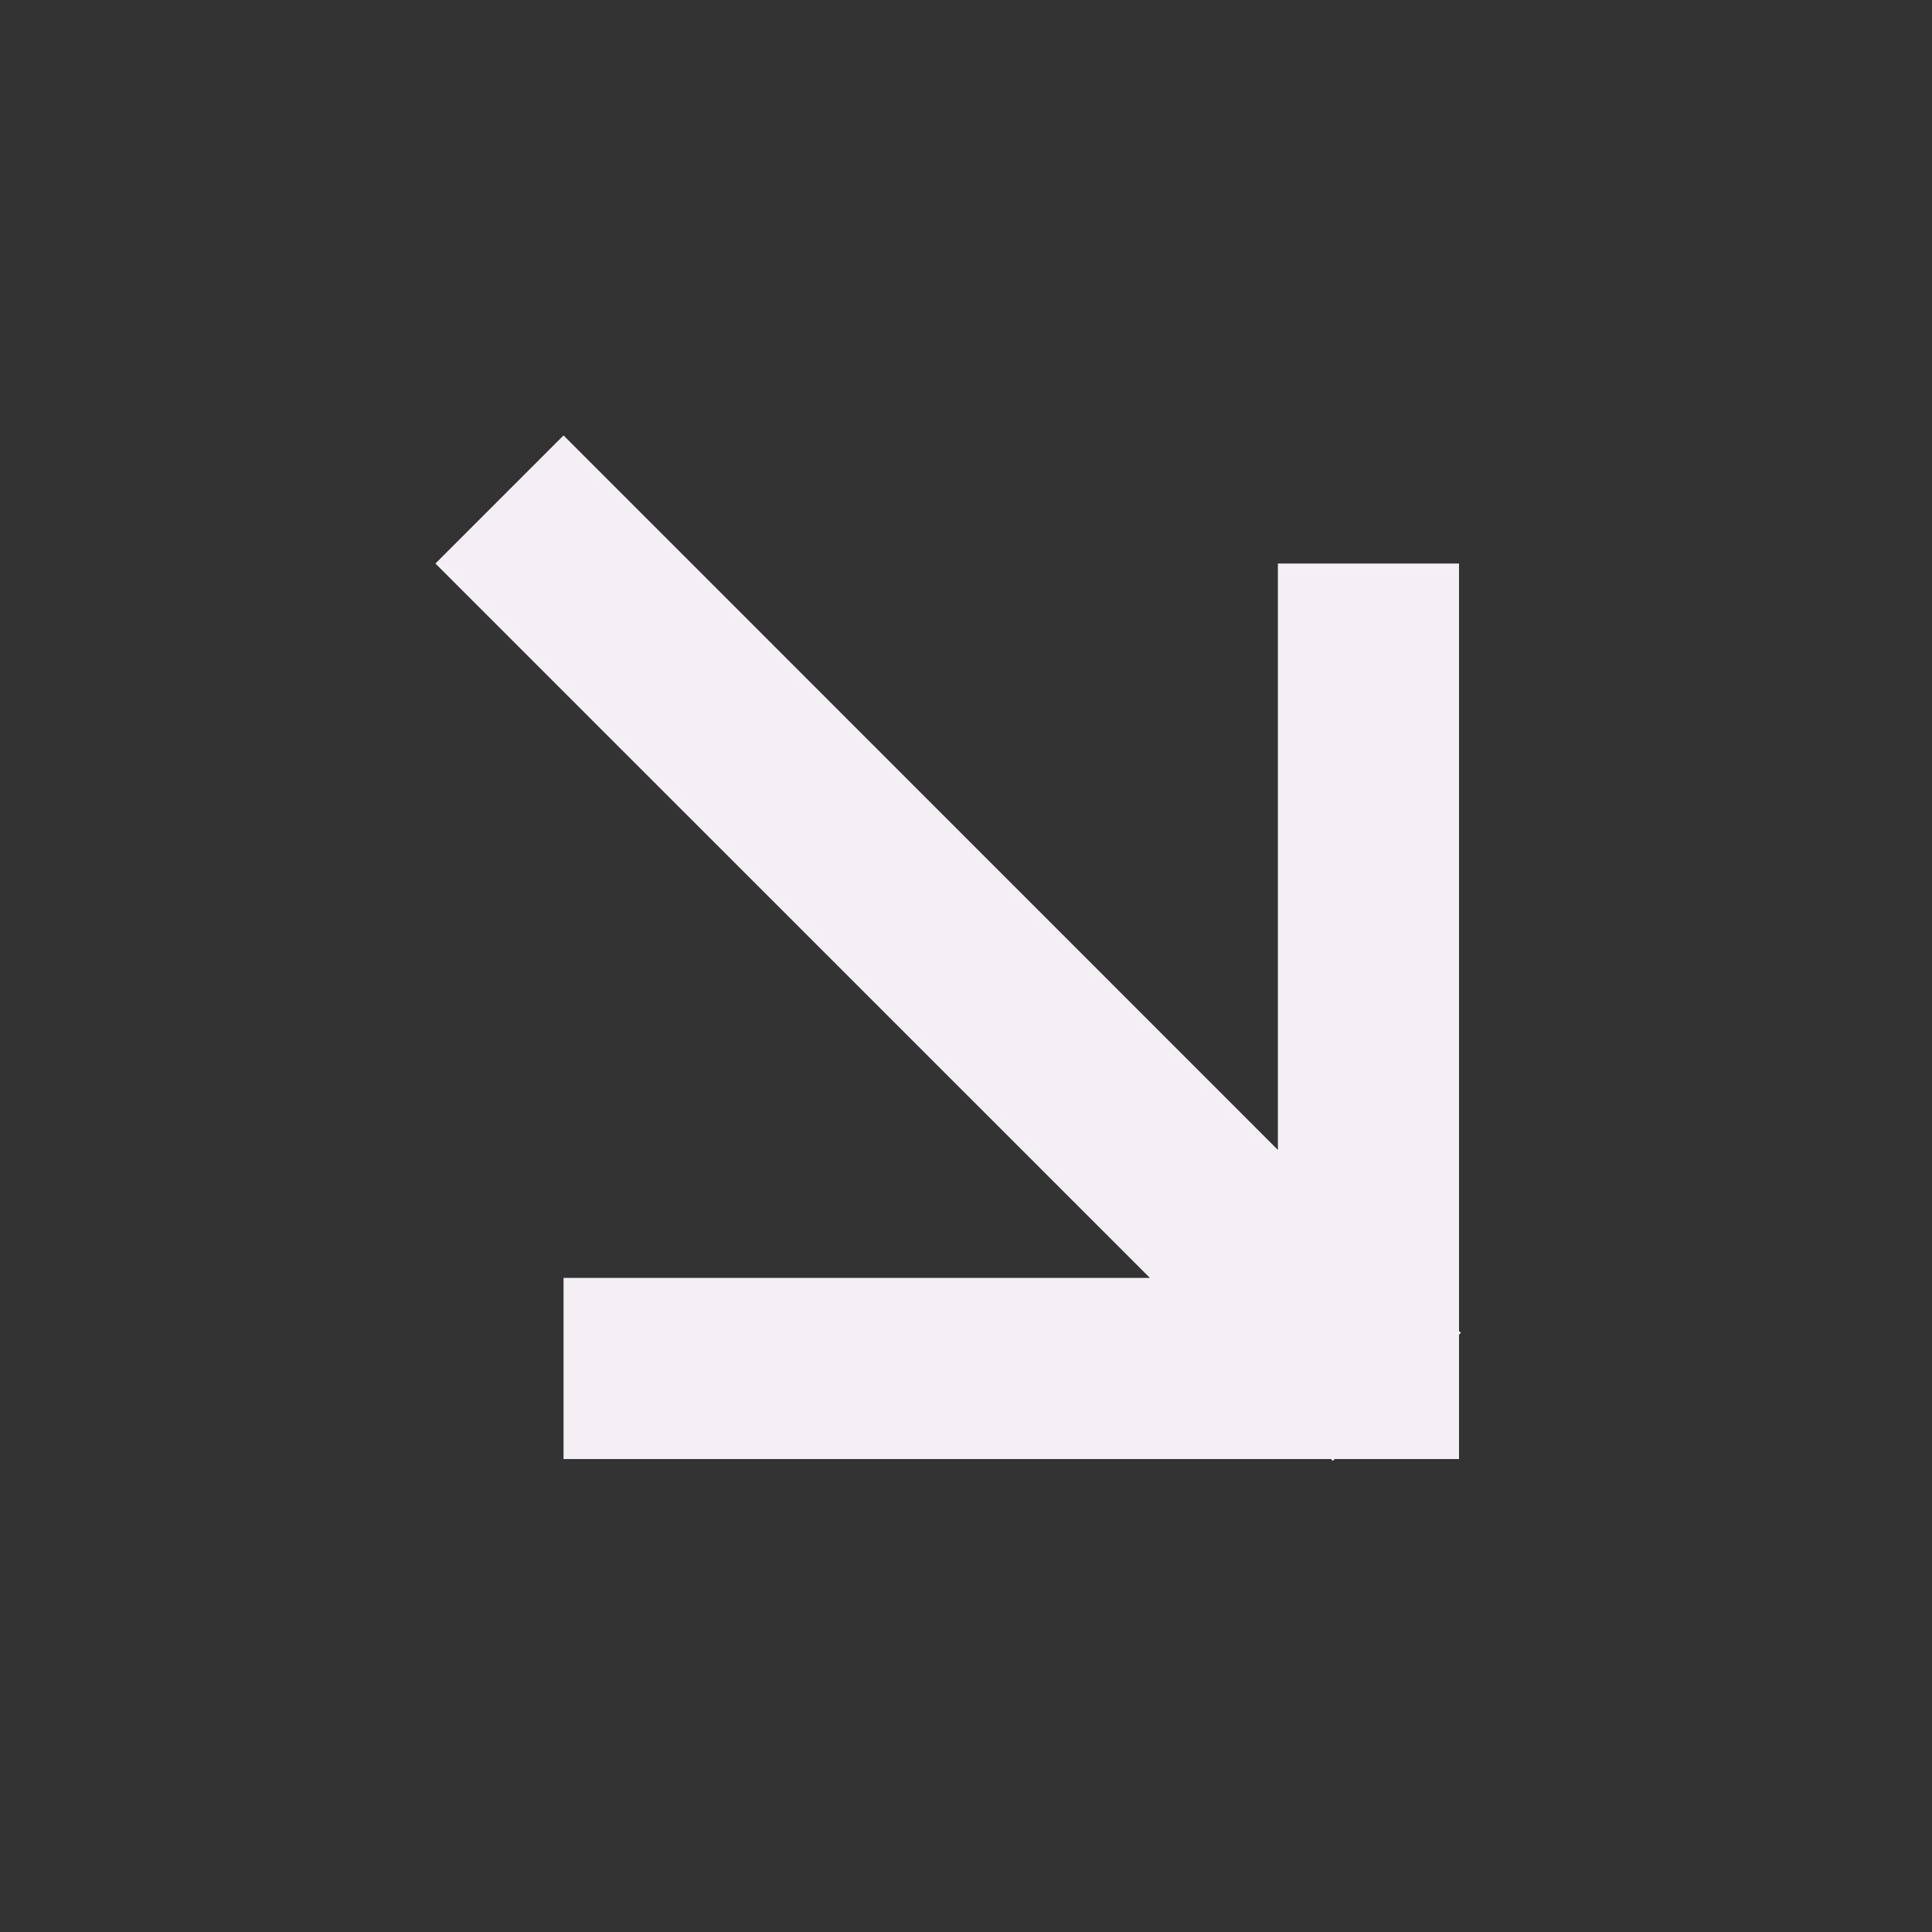 <svg width="16" height="16" viewBox="0 0 16 16" fill="none" xmlns="http://www.w3.org/2000/svg">
<rect x="0" y="0" width="16" height="16" fill="#333333" stroke="none"/>
<path fill-rule="evenodd" clip-rule="evenodd" d="M5.197 4.136L4.667 3.606L3.606 4.667L4.136 5.197L9.523 10.583H4.667V12.083H11.023L11.038 12.099L11.053 12.083H11.333H12.083V11.333V11.053L12.099 11.038L12.083 11.023V4.667H10.583V9.523L5.197 4.136Z" fill="#F4EFF4"/>
</svg>
